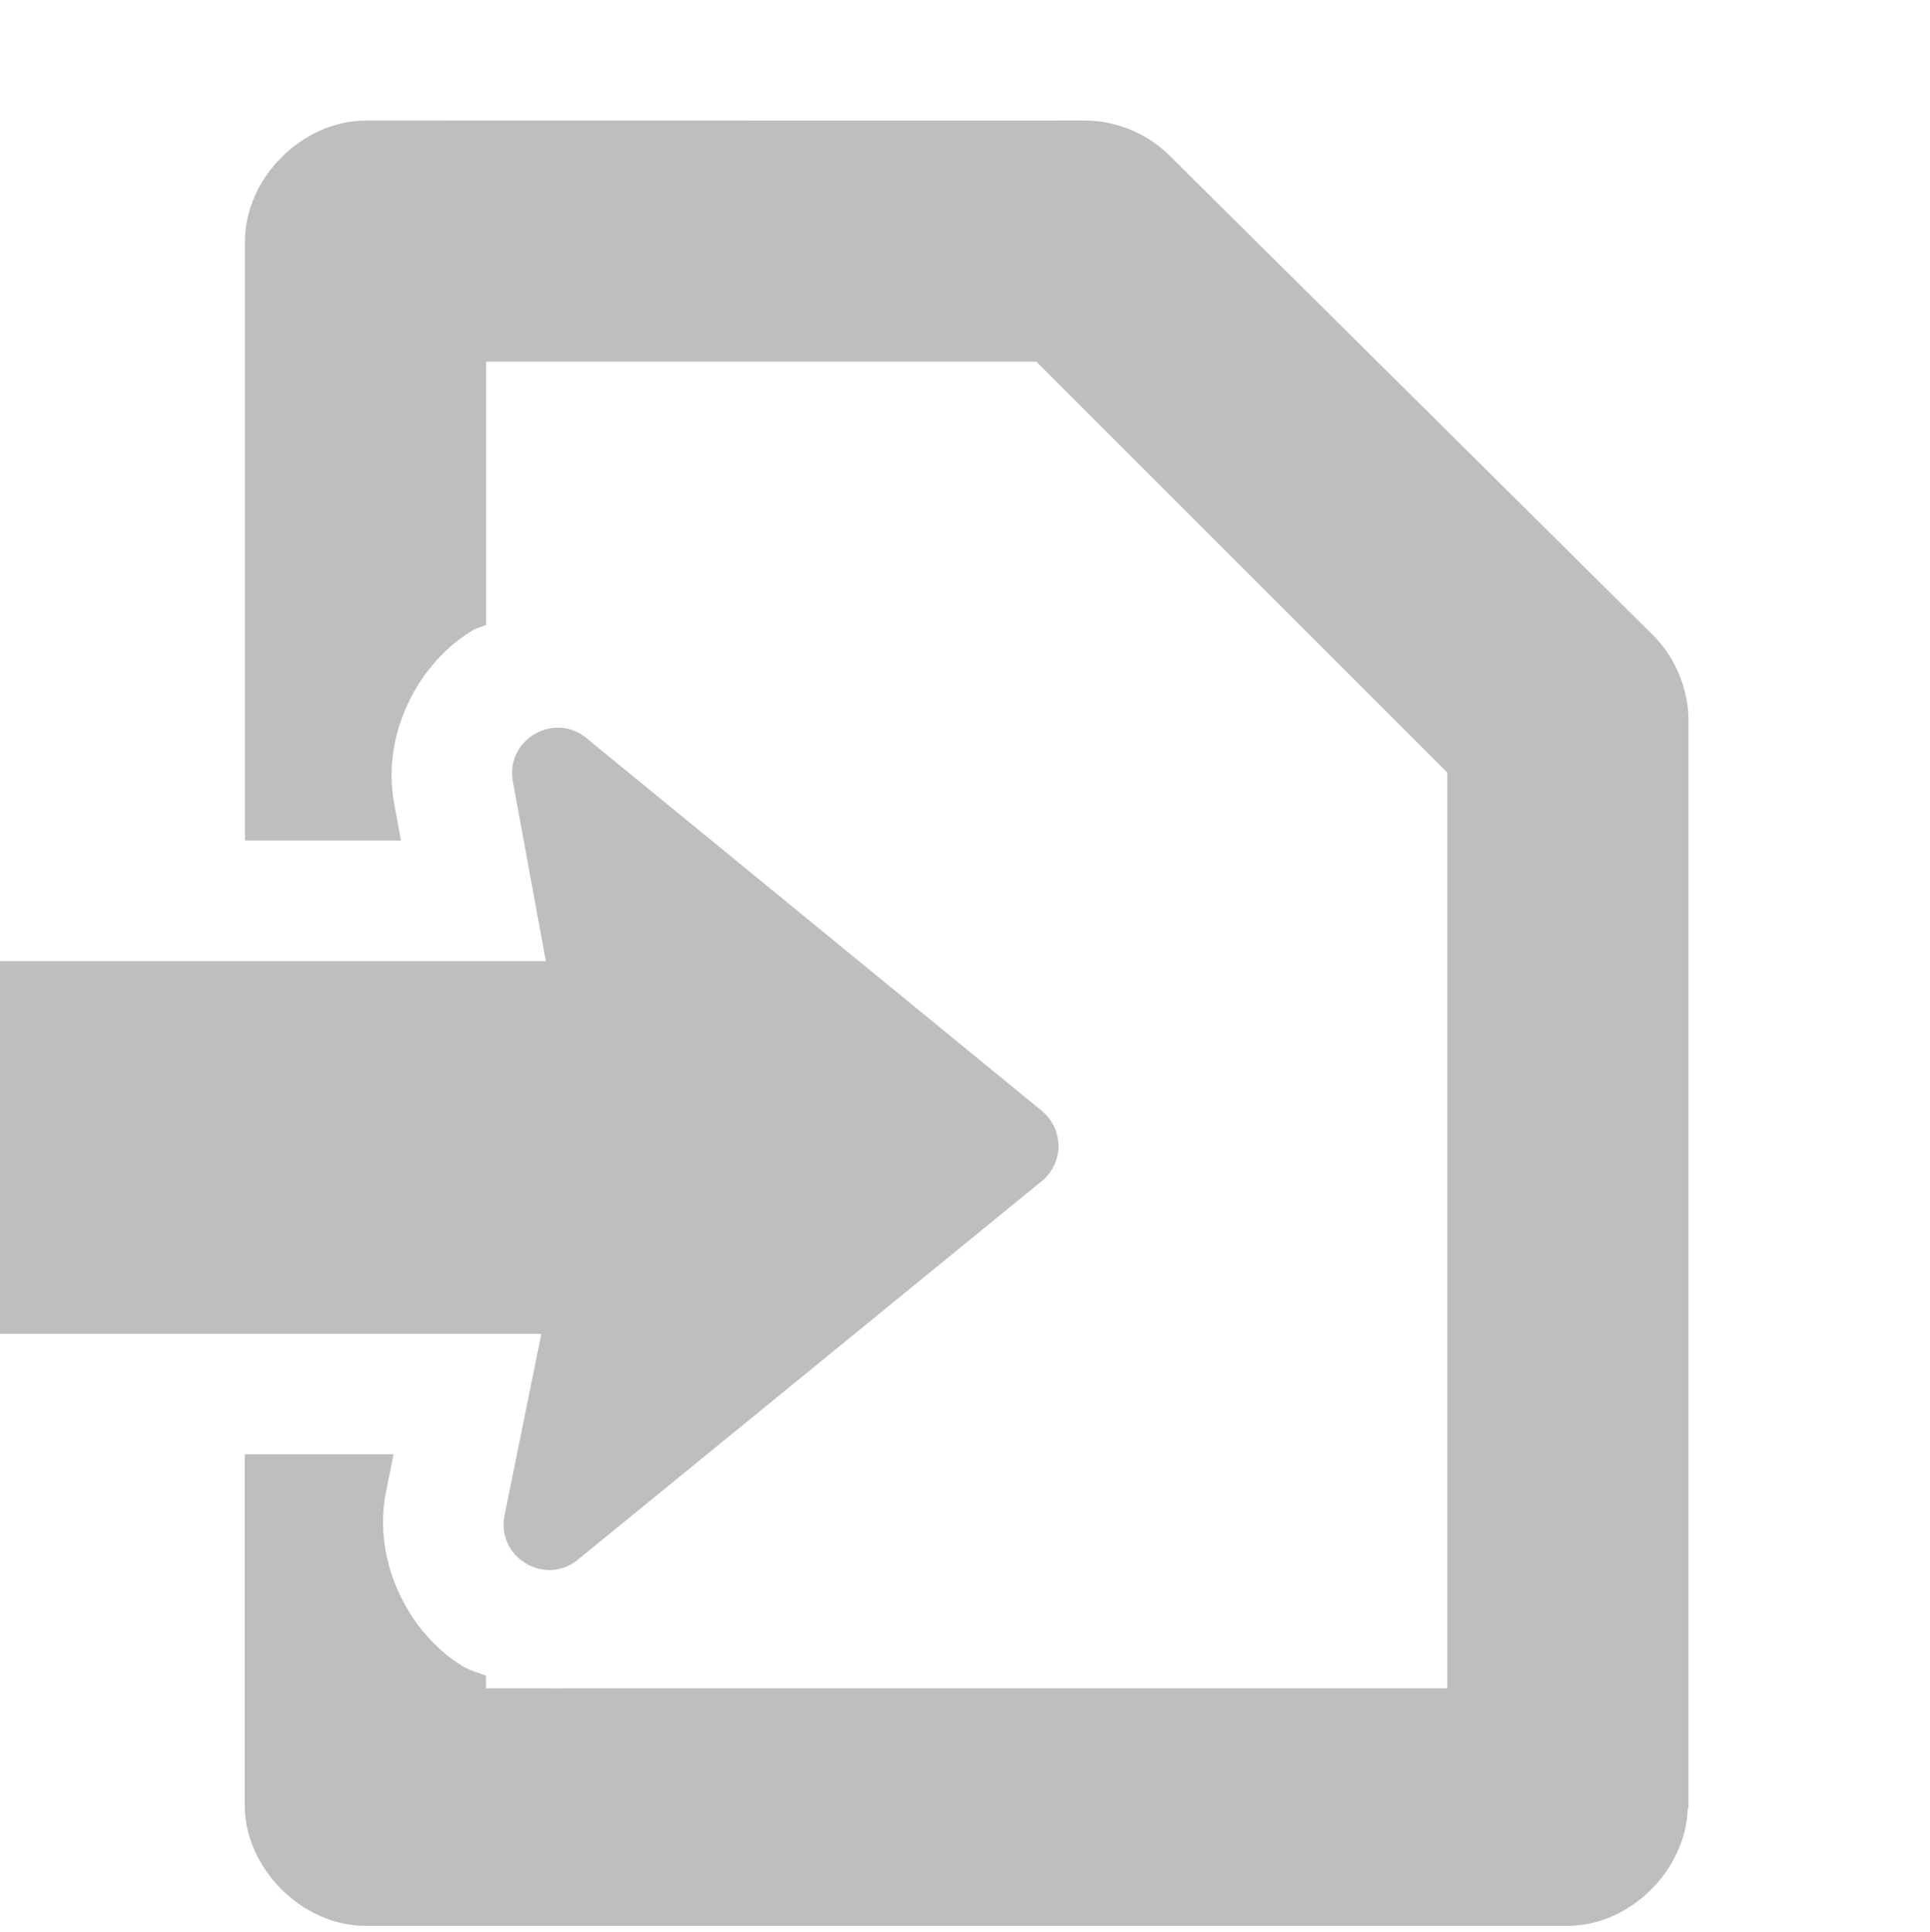<svg height="16.018" width="16" xmlns="http://www.w3.org/2000/svg"><g transform="translate(-360 -766)"><path d="m372.387 778.295c-0.0.001.002.002.002.004h-.002z" fill-rule="evenodd"/><g fill="#bebebe"><path d="m3.031 1c-.524 0-1.0.476-1 1v4.969h1.293l-.057-.311c-.106-.581.208-1.169.656-1.434.033-.019.073-.027.107-.043v-2.182h4.562l3.406 3.406v7.594h-7.352c-.022.002-.044-0-.066 0h-.551v-.105c-.064-.025-.132-.042-.189-.076-.449-.271-.757-.87-.639-1.453l.062-.307h-1.234v2.91c0.0.524.476 1 1 1h9.969c.515-0.0.98-.463.994-.977l.006.008v-.031-9c-.002-.268-.118-.534-.312-.719l-3.969-3.938c-.185-.195-.45-.31-.719-.312z" transform="translate(360 766)"/><path d="m368.775 775.496c-.002-.111-.053-.216-.139-.286l-3.774-3.09c-.272-.222-.673.014-.61.36l.273 1.489h-4.525v3.09h4.488l-.305 1.505c-.07.348.334.592.609.367l3.845-3.138c.089-.073.14-.183.139-.298z" fill-rule="evenodd"/></g></g></svg>